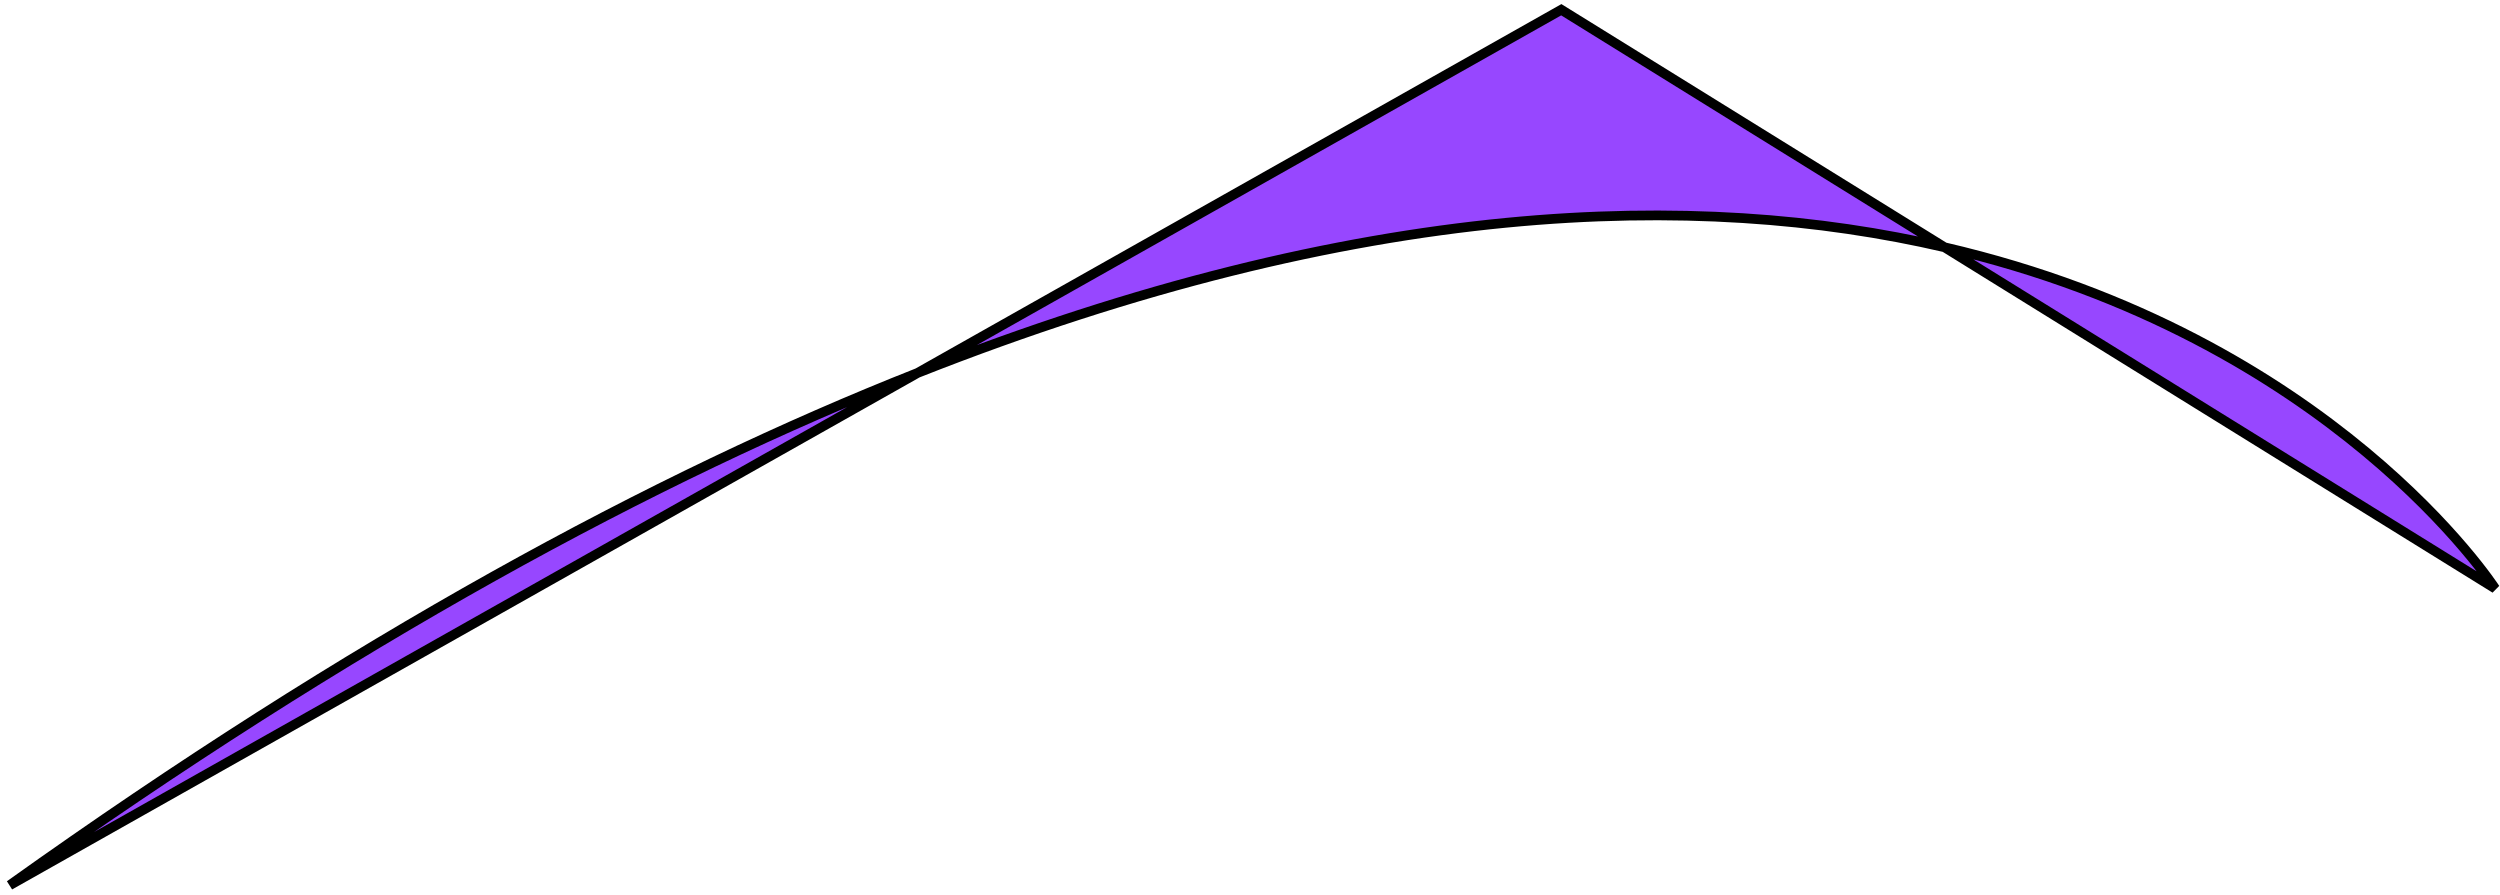 <svg width="257" height="92" viewBox="0 0 257 92" fill="none" xmlns="http://www.w3.org/2000/svg">
<path d="M1 91C36.237 65.858 67.228 49.049 94.329 38.338L160.5 1L199.898 25.418C239.878 34.698 256.5 60.5 256.5 60.5L199.898 25.418C174.616 19.55 139.994 20.289 94.329 38.338L1 91Z" fill="#9747FF" stroke="black"/>
</svg>

